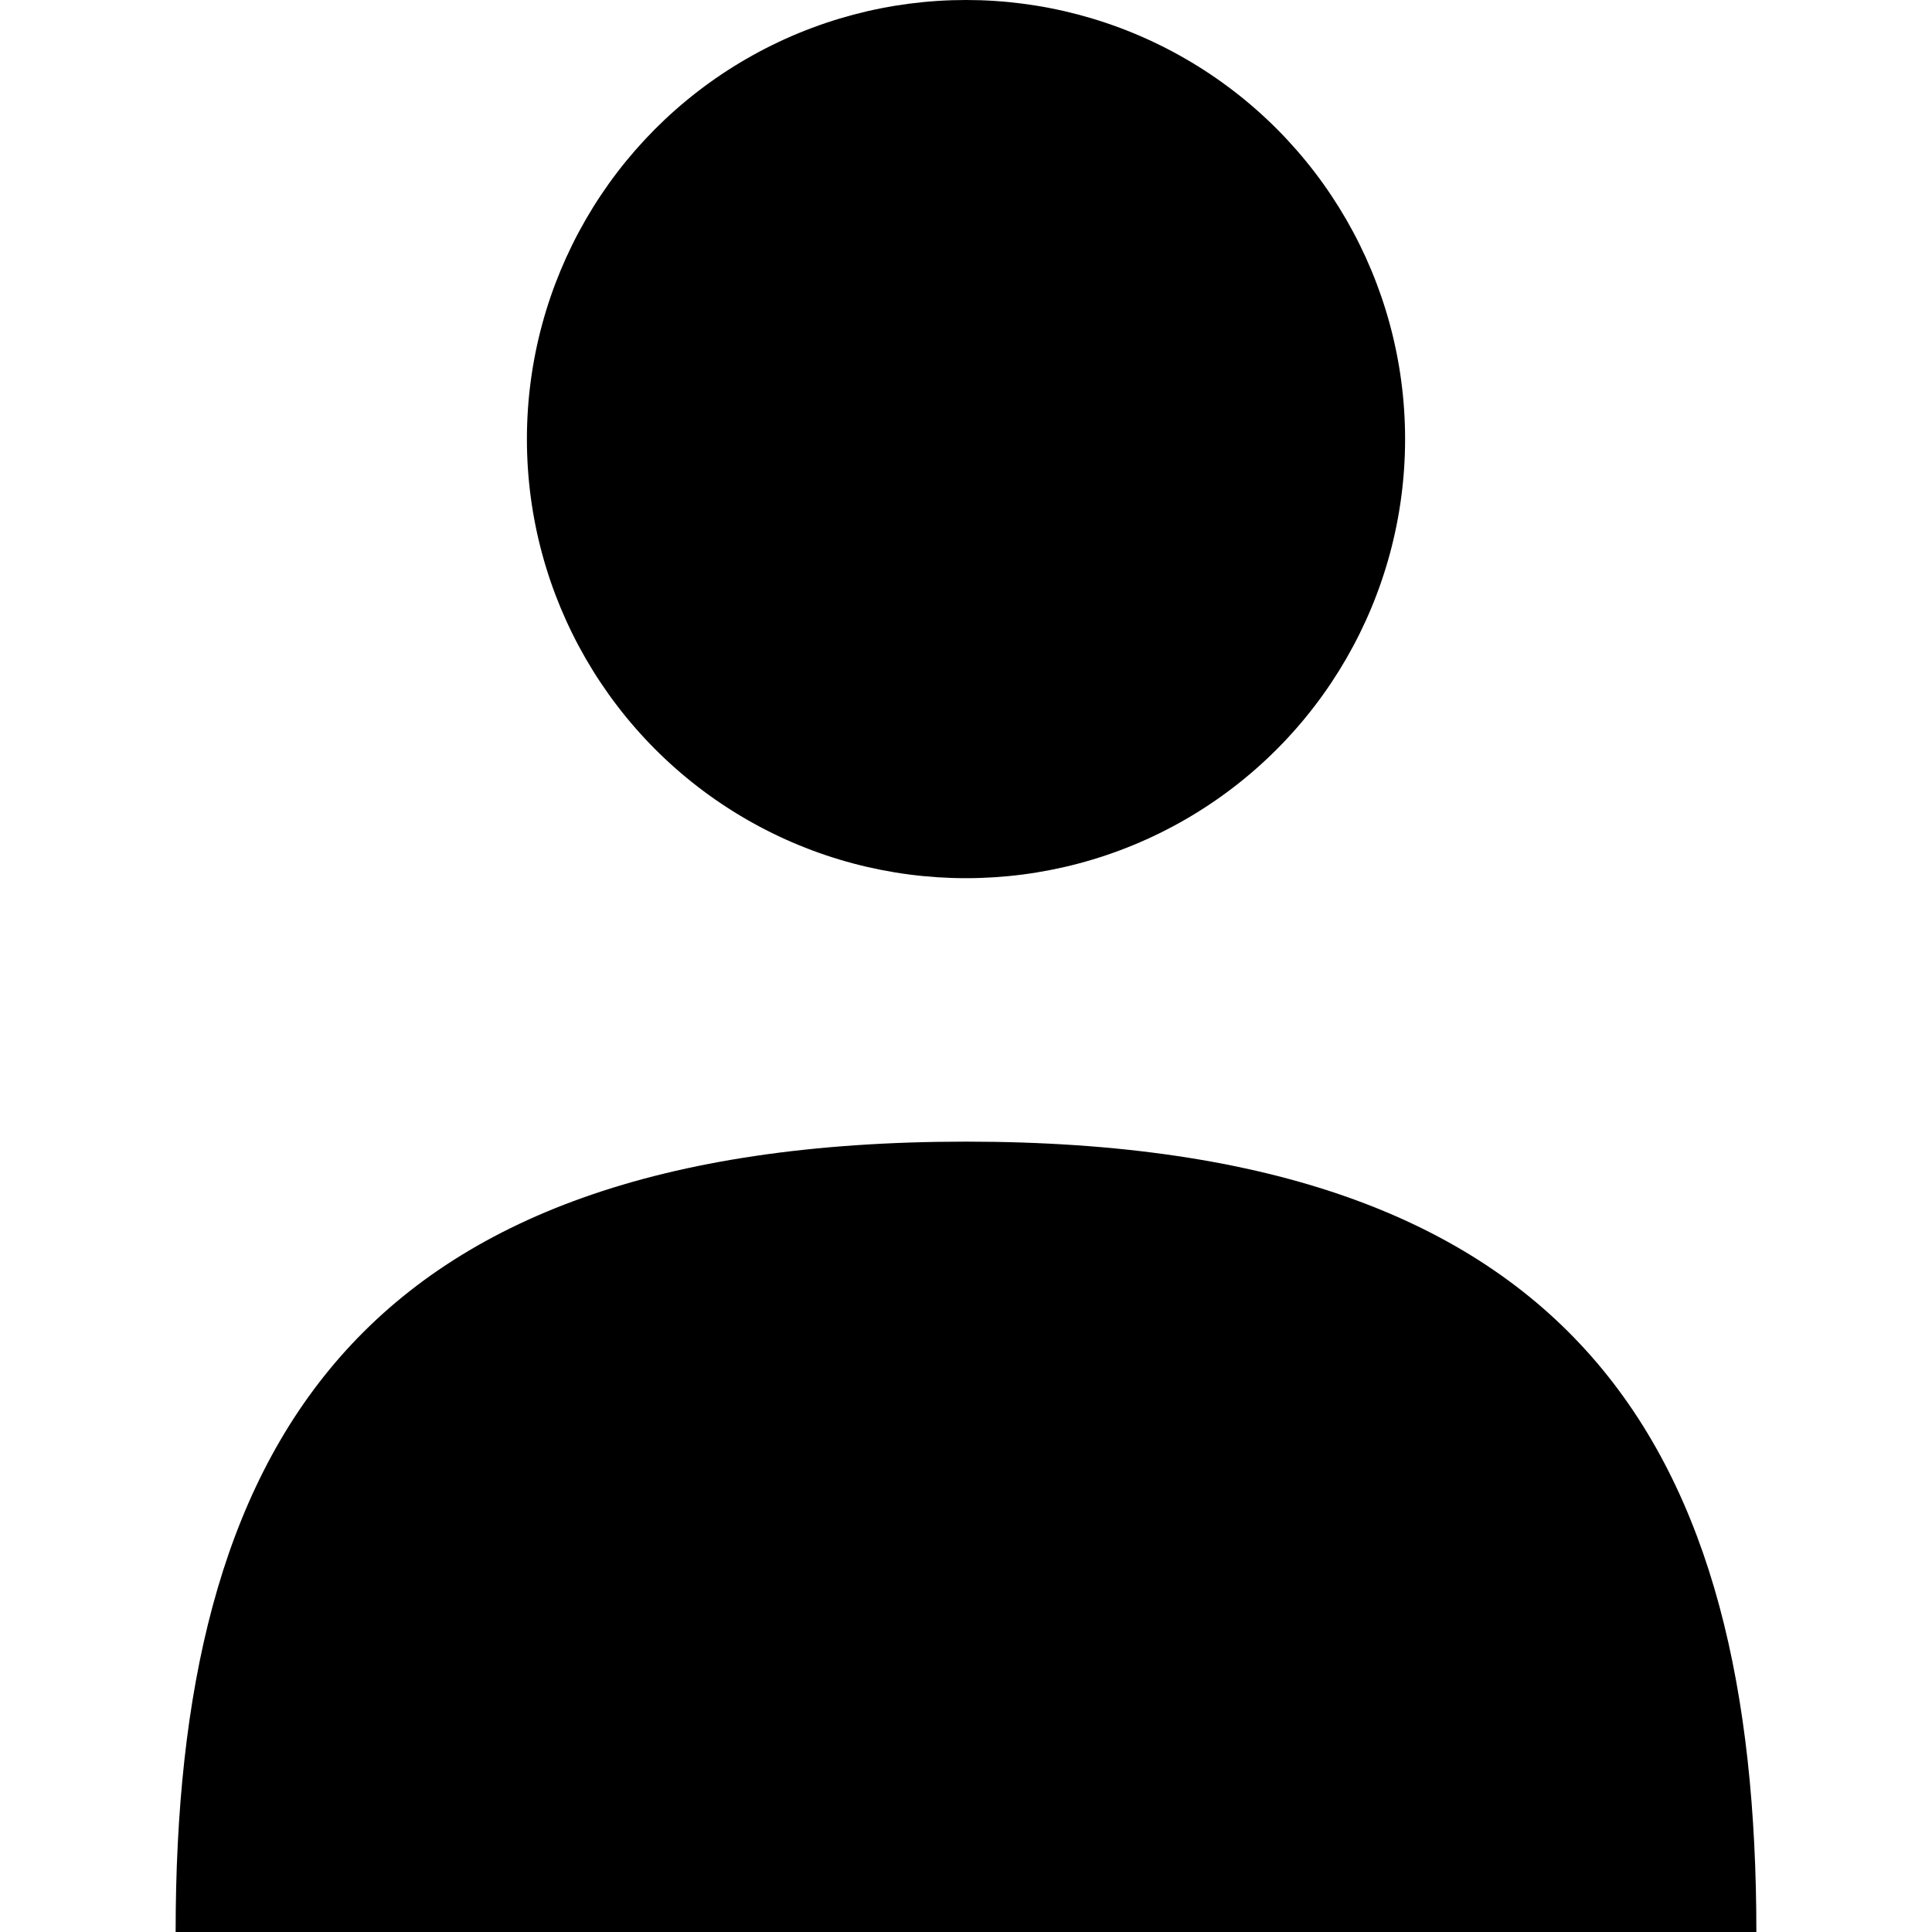 <svg width="11" height="11" viewBox="0 0 11 11" fill="none" xmlns="http://www.w3.org/2000/svg"><circle cx="5.5" cy="2.5" r="2.5" fill="currentColor"/><path fill-rule="evenodd" clip-rule="evenodd" d="M10 11c0-2.734-1-4.5-4.5-4.5S1 8.266 1 11h9z" fill="currentColor"/></svg>
